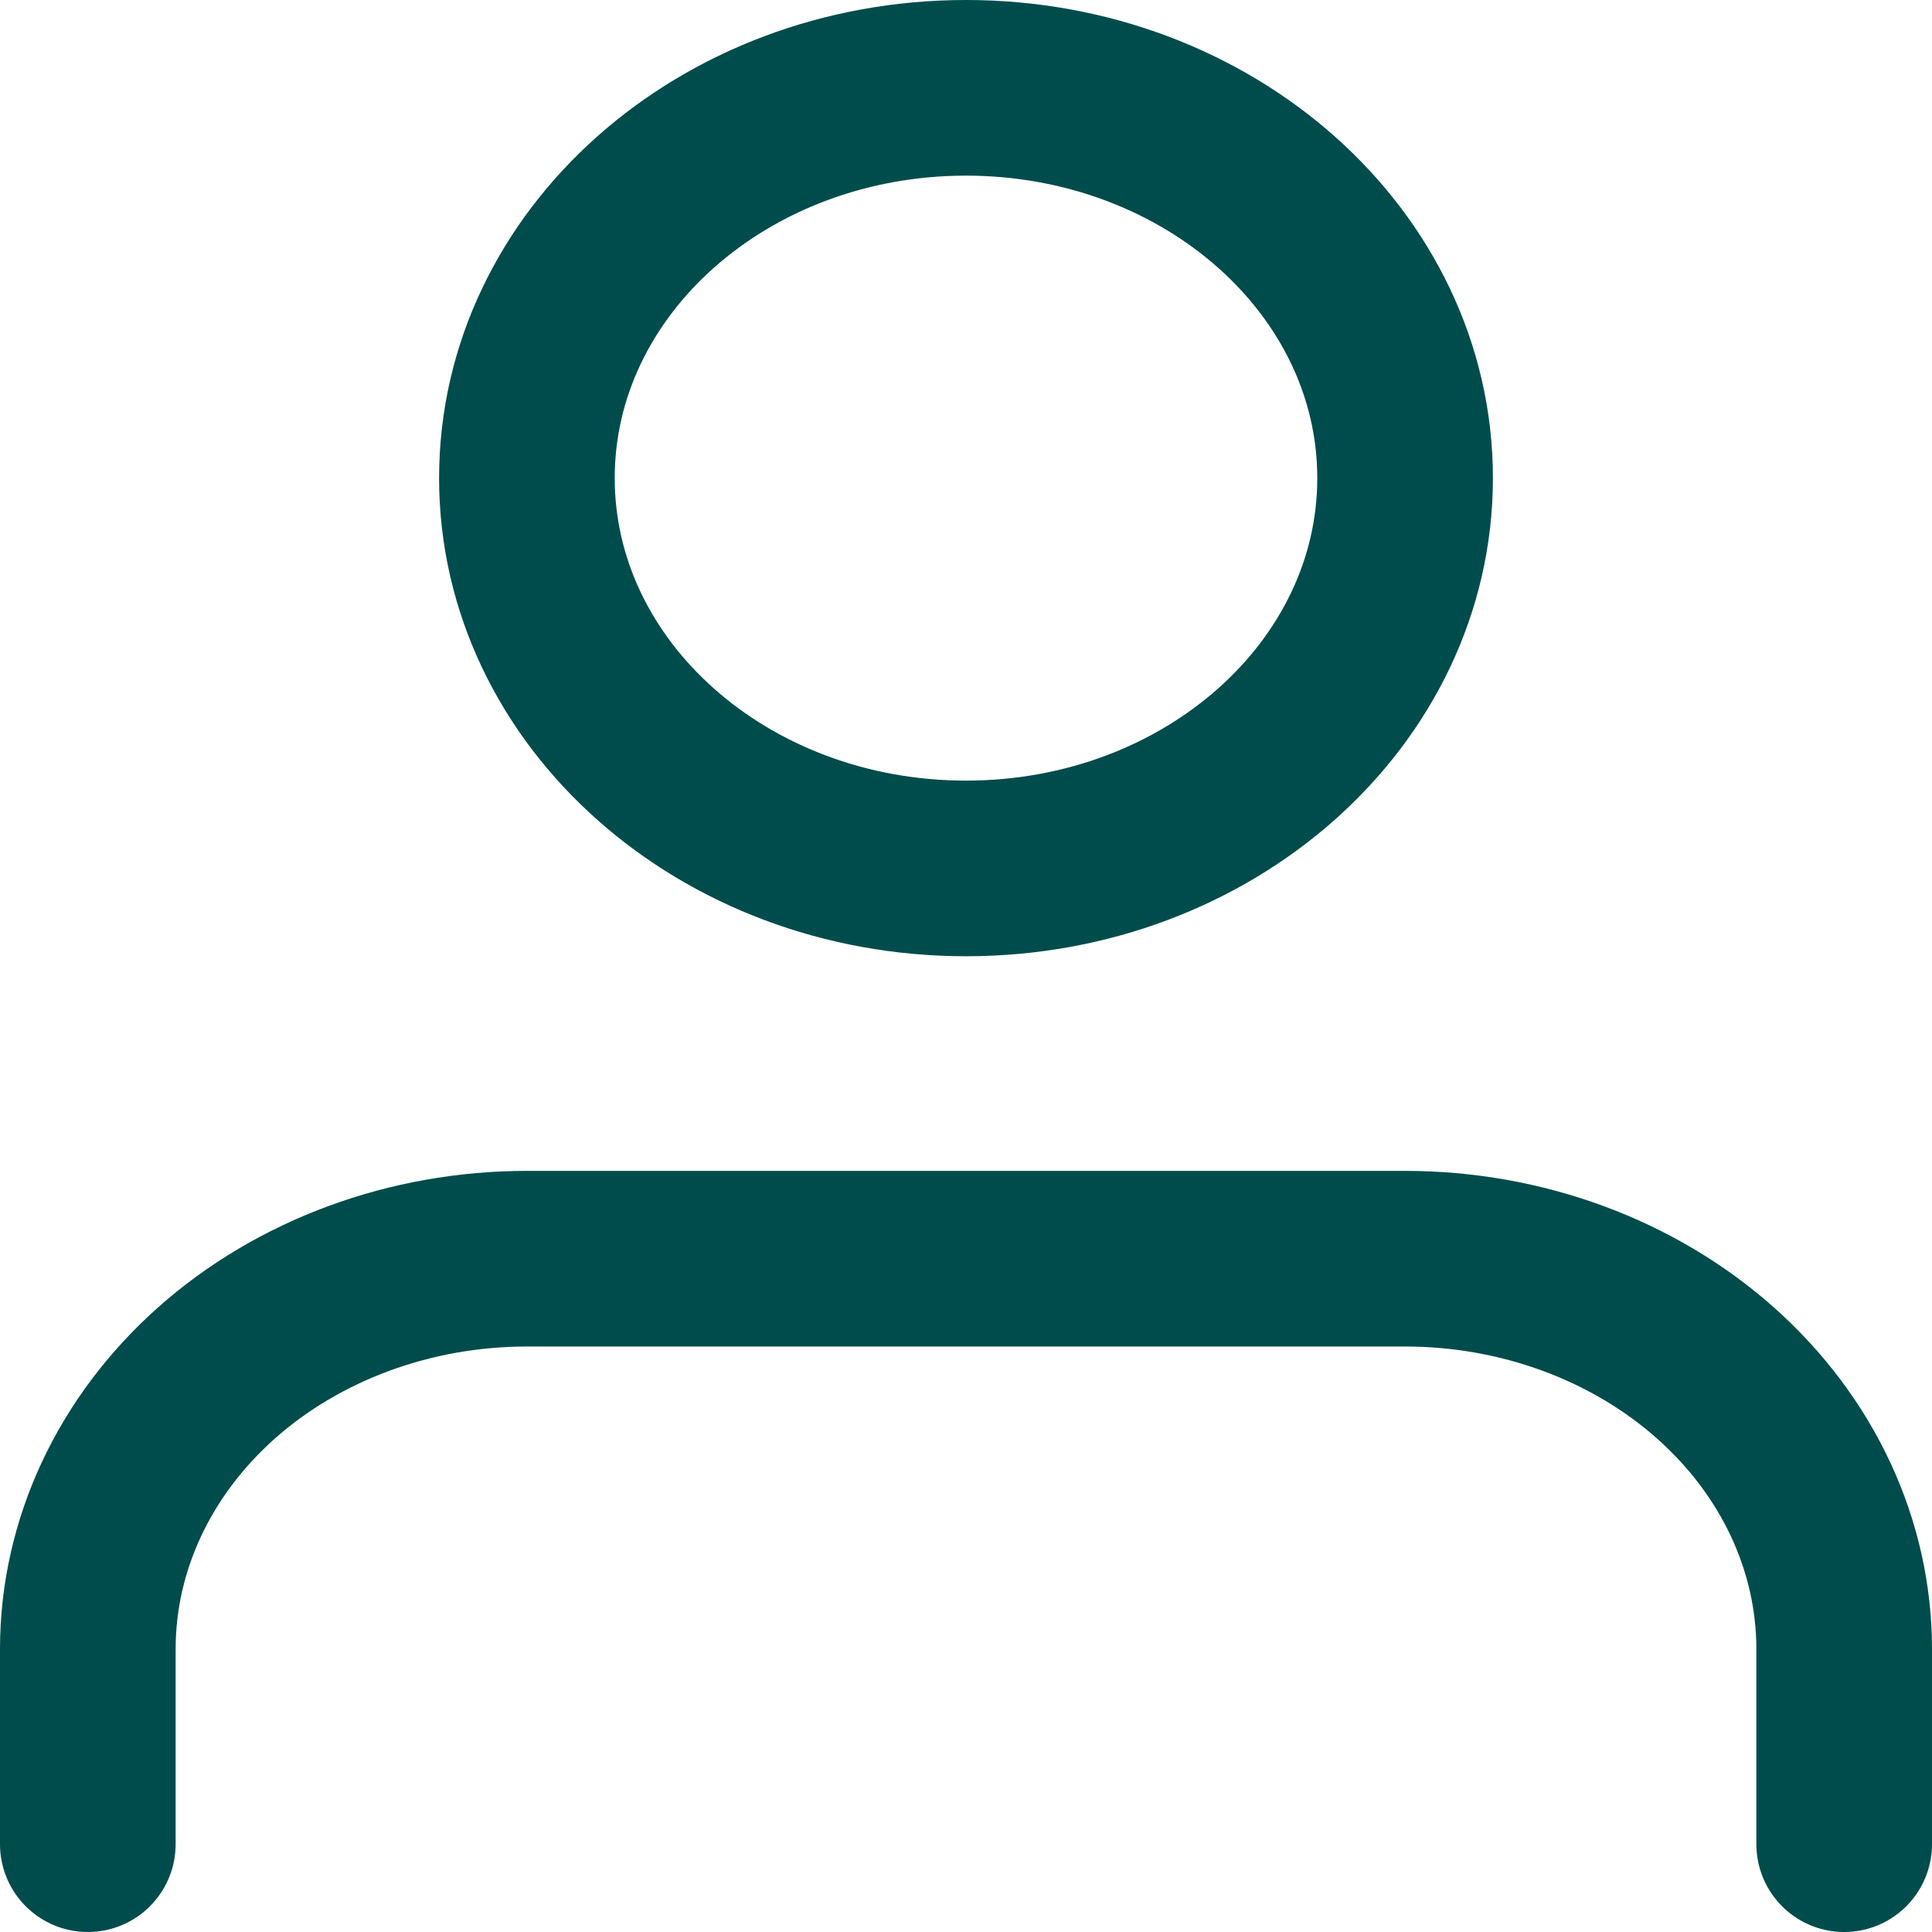 <svg width="22" height="22" viewBox="0 0 22 22" fill="none" xmlns="http://www.w3.org/2000/svg">
<path d="M21 21V18.778C21 17.599 20.473 16.469 19.535 15.635C18.598 14.802 17.326 14.333 16 14.333H6C4.674 14.333 3.402 14.802 2.464 15.635C1.527 16.469 1 17.599 1 18.778V21" stroke="#004C4C" stroke-width="2" stroke-linecap="round" stroke-linejoin="round"/>
<path d="M11 9.889C13.761 9.889 16 7.899 16 5.444C16 2.99 13.761 1 11 1C8.239 1 6 2.99 6 5.444C6 7.899 8.239 9.889 11 9.889Z" stroke="#004C4C" stroke-width="2" stroke-linecap="round" stroke-linejoin="round"/>
</svg>
